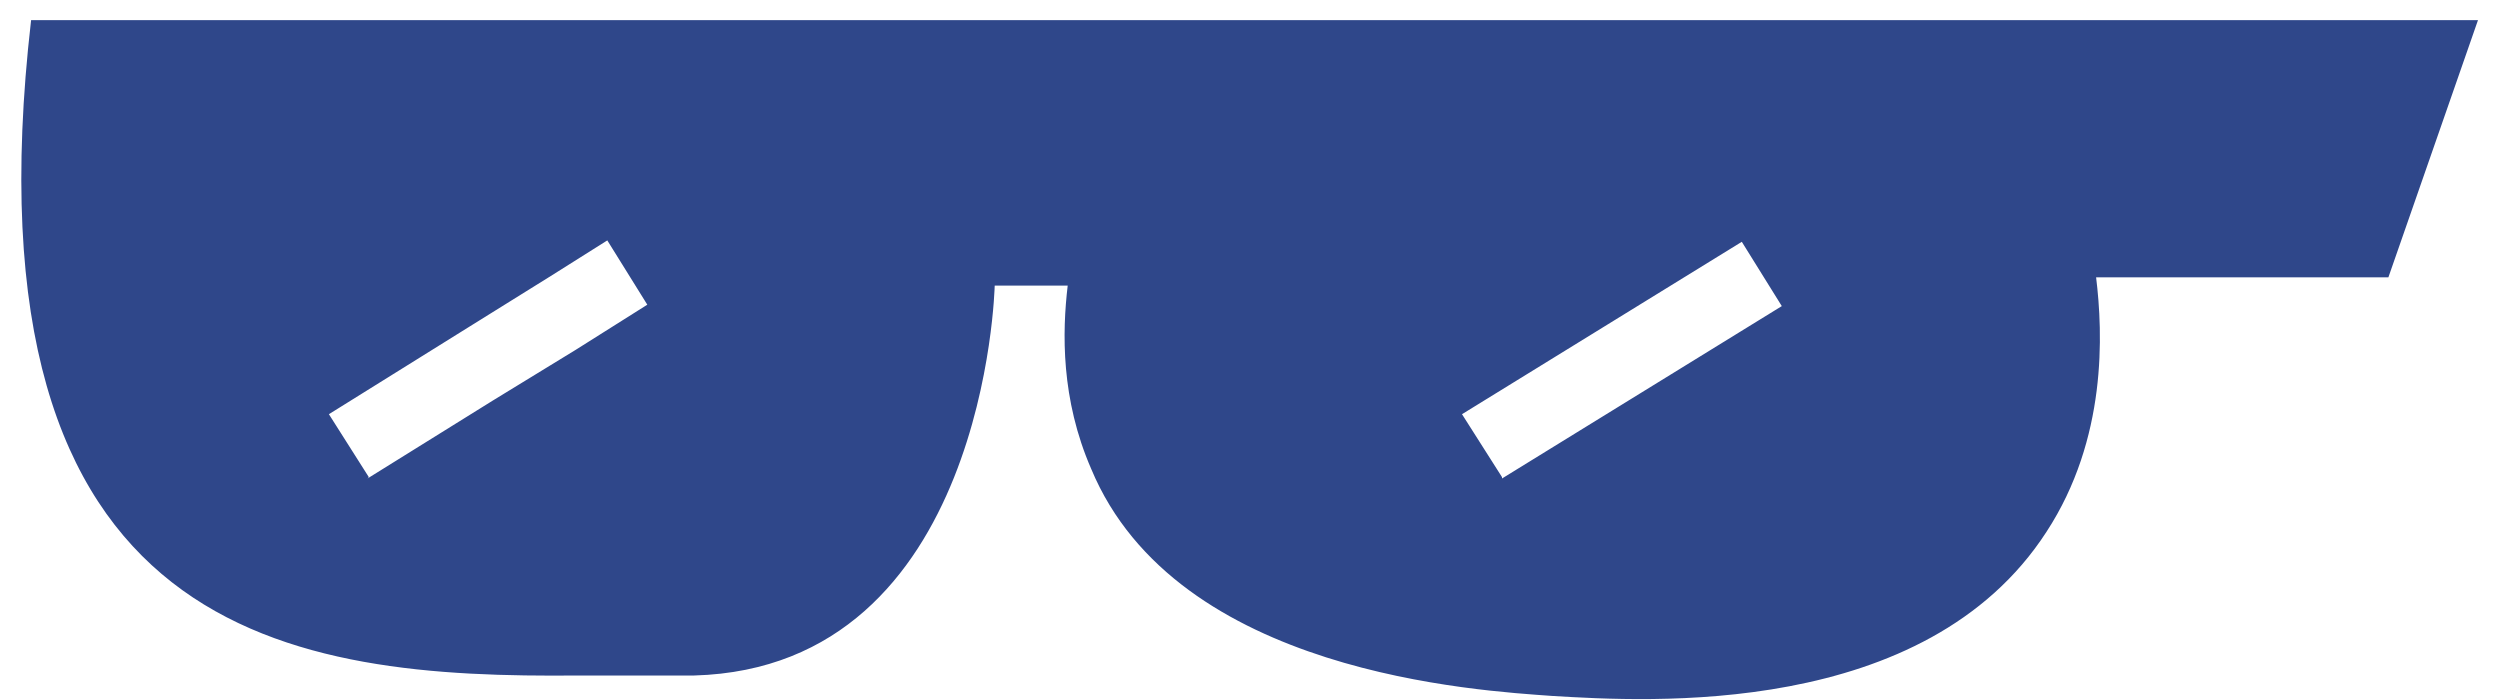 <svg width="25" height="7" viewBox="0 0 25 7" fill="none" xmlns="http://www.w3.org/2000/svg">
<path d="M0.311 0.201C-0.406 6.427 2.958 6.782 5.784 6.755C5.811 6.755 5.853 6.755 5.894 6.755C6.211 6.755 6.707 6.755 6.887 6.755H6.942C9.864 6.673 9.947 2.856 9.947 2.856H10.677C10.622 3.321 10.608 3.991 10.912 4.689C11.767 6.741 14.785 6.906 15.53 6.96C16.467 7.015 19.252 7.193 20.465 5.318C21.072 4.388 21.03 3.334 20.961 2.773H23.884L24.78 0.201H0.297H0.311ZM3.688 4.771L3.289 4.142L4.695 3.266L5.508 2.76L6.073 2.404L6.473 3.047L5.756 3.499L4.929 4.005L3.675 4.785L3.688 4.771ZM15.02 4.771L14.62 4.142L17.418 2.418L17.818 3.061L15.02 4.785V4.771Z" fill="#2F478A"/>
</svg>
